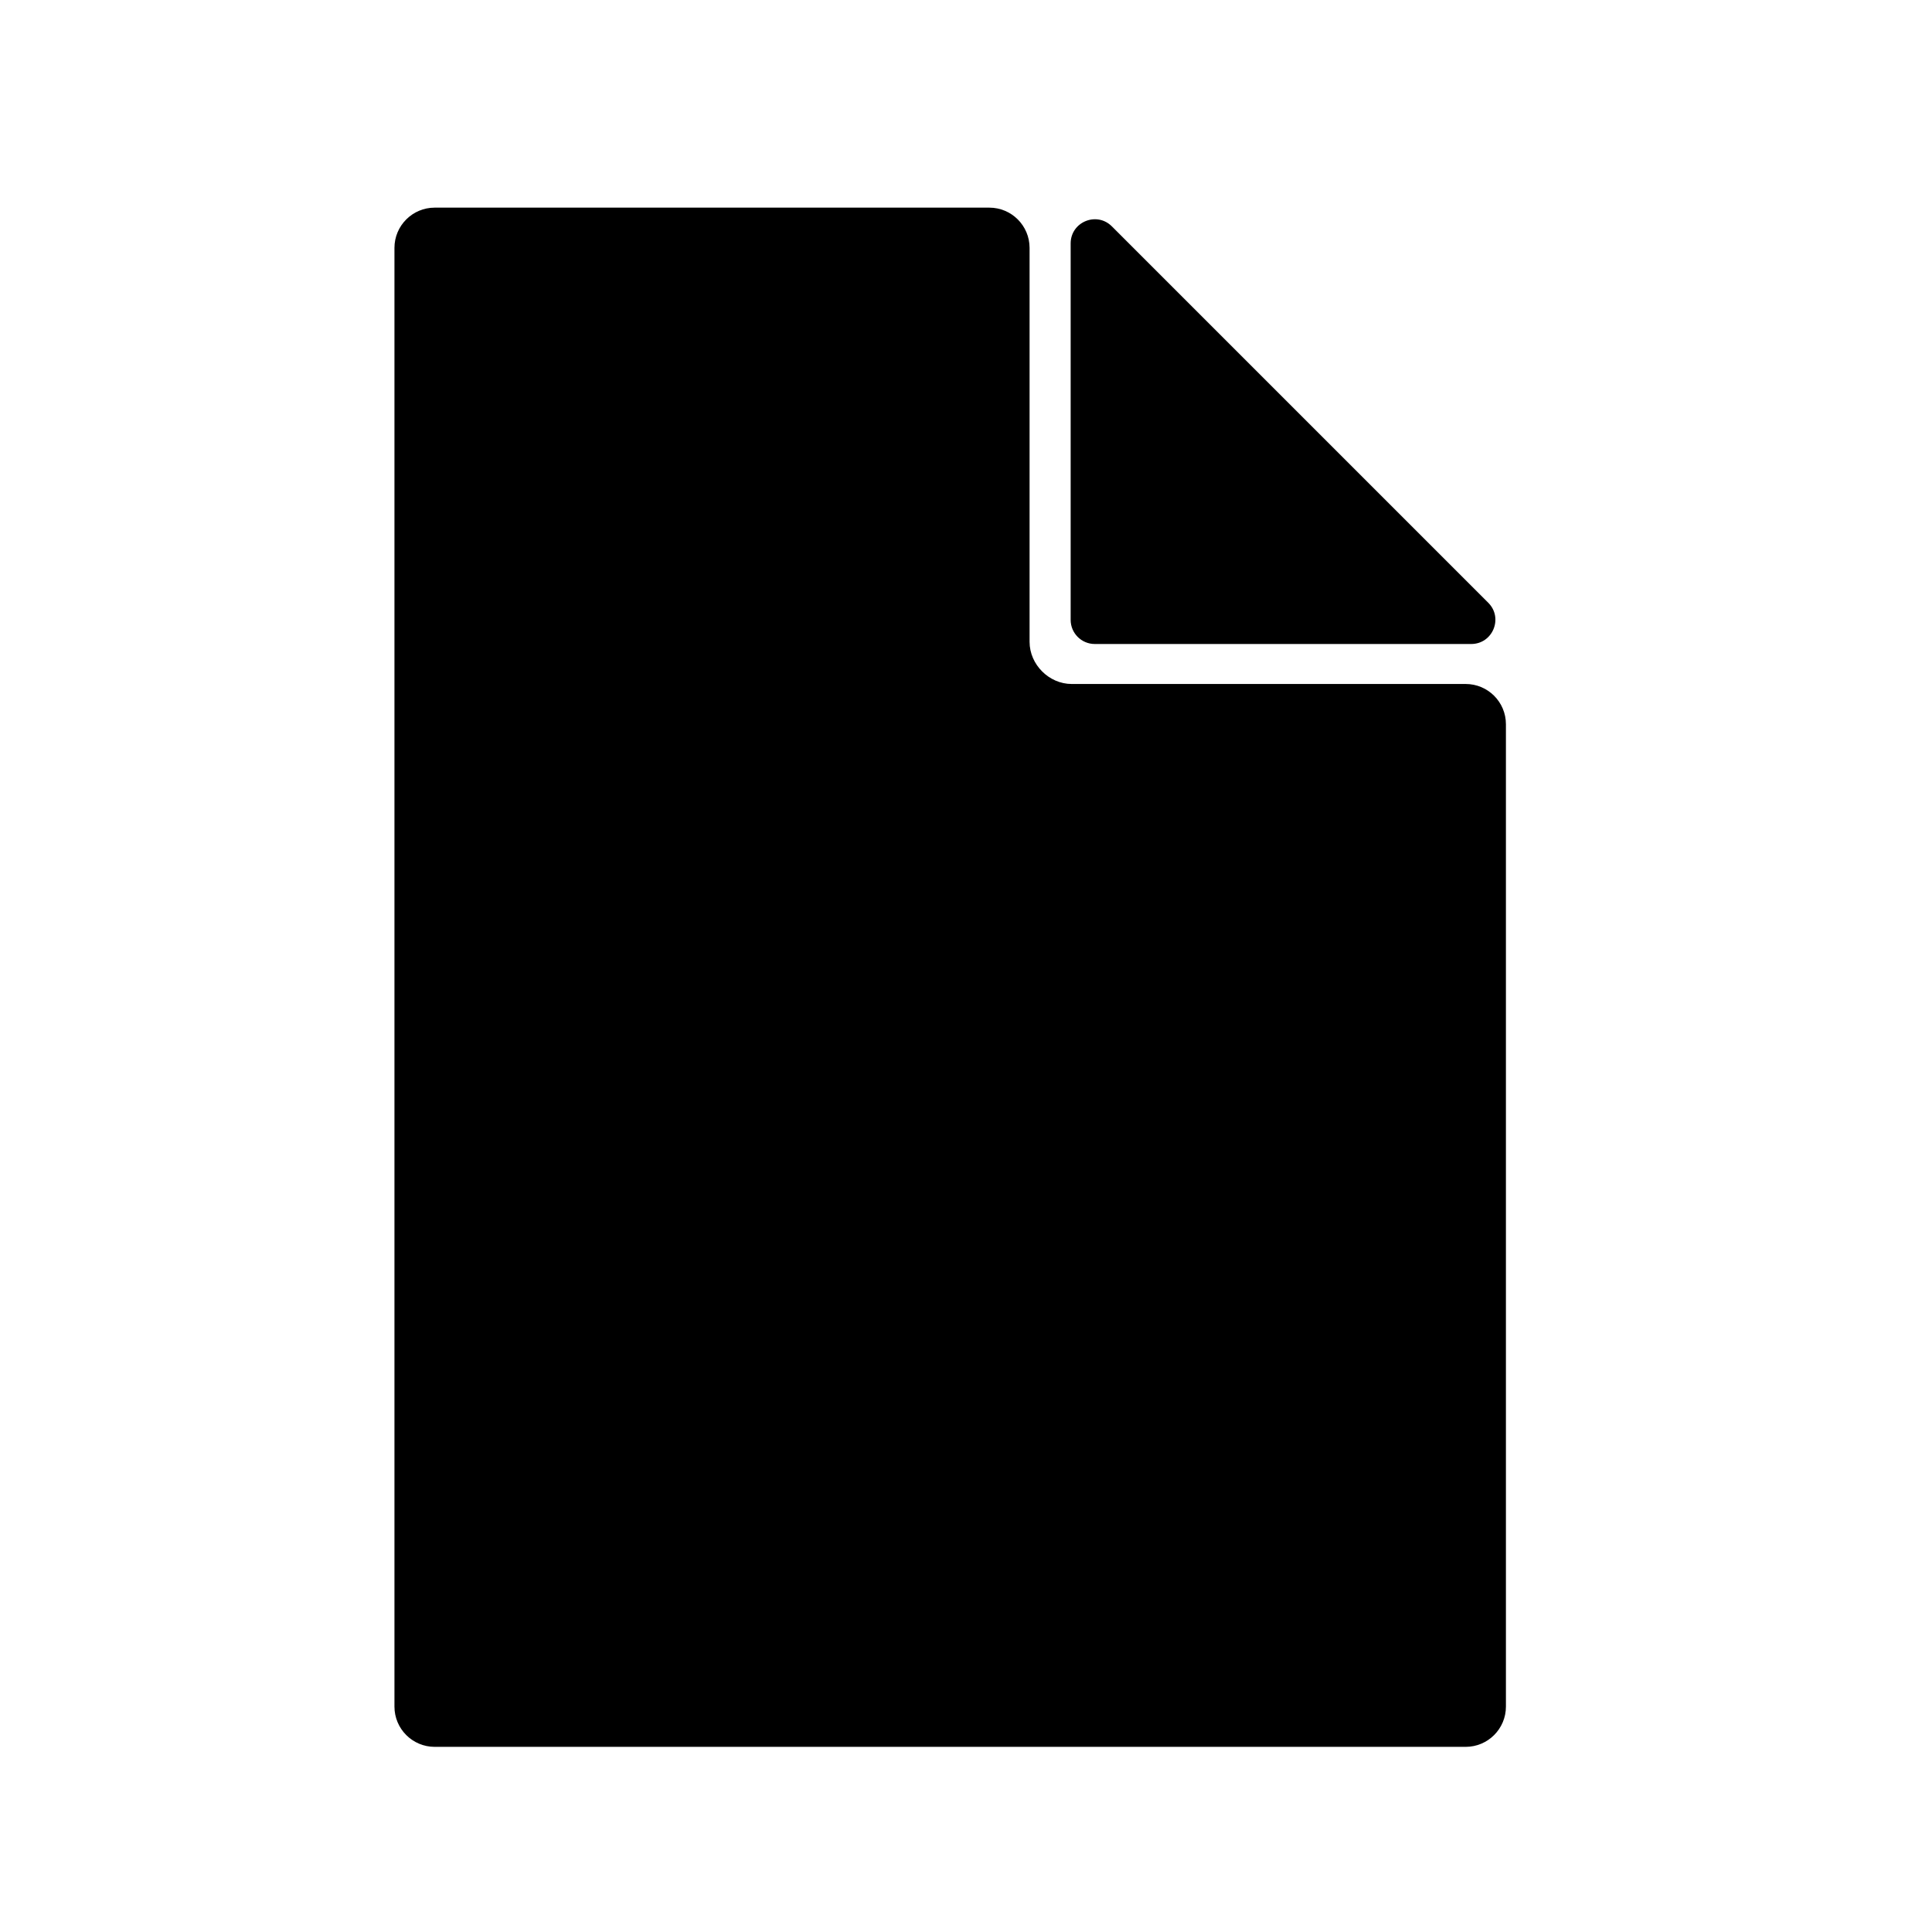 <svg width="240" height="240" viewBox="0 0 240 240" fill="none" xmlns="http://www.w3.org/2000/svg">
<path d="M182.071 84.967C184.832 84.967 187.071 87.206 187.071 89.967V212C187.071 214.761 184.832 217 182.071 217H54C51.239 217 49 214.761 49 212V30.794C49 28.033 51.239 25.794 54 25.794H122.898C125.659 25.794 127.898 28.033 127.898 30.794V79.734C127.898 82.552 130.313 84.967 133.131 84.967H182.071Z" fill="currentColor"/>
<path d="M184.879 74.879C186.769 76.769 185.43 80 182.757 80H136C134.343 80 133 78.657 133 77V30.243C133 27.57 136.231 26.231 138.121 28.121L184.879 74.879Z" fill="currentColor"/>
</svg>
